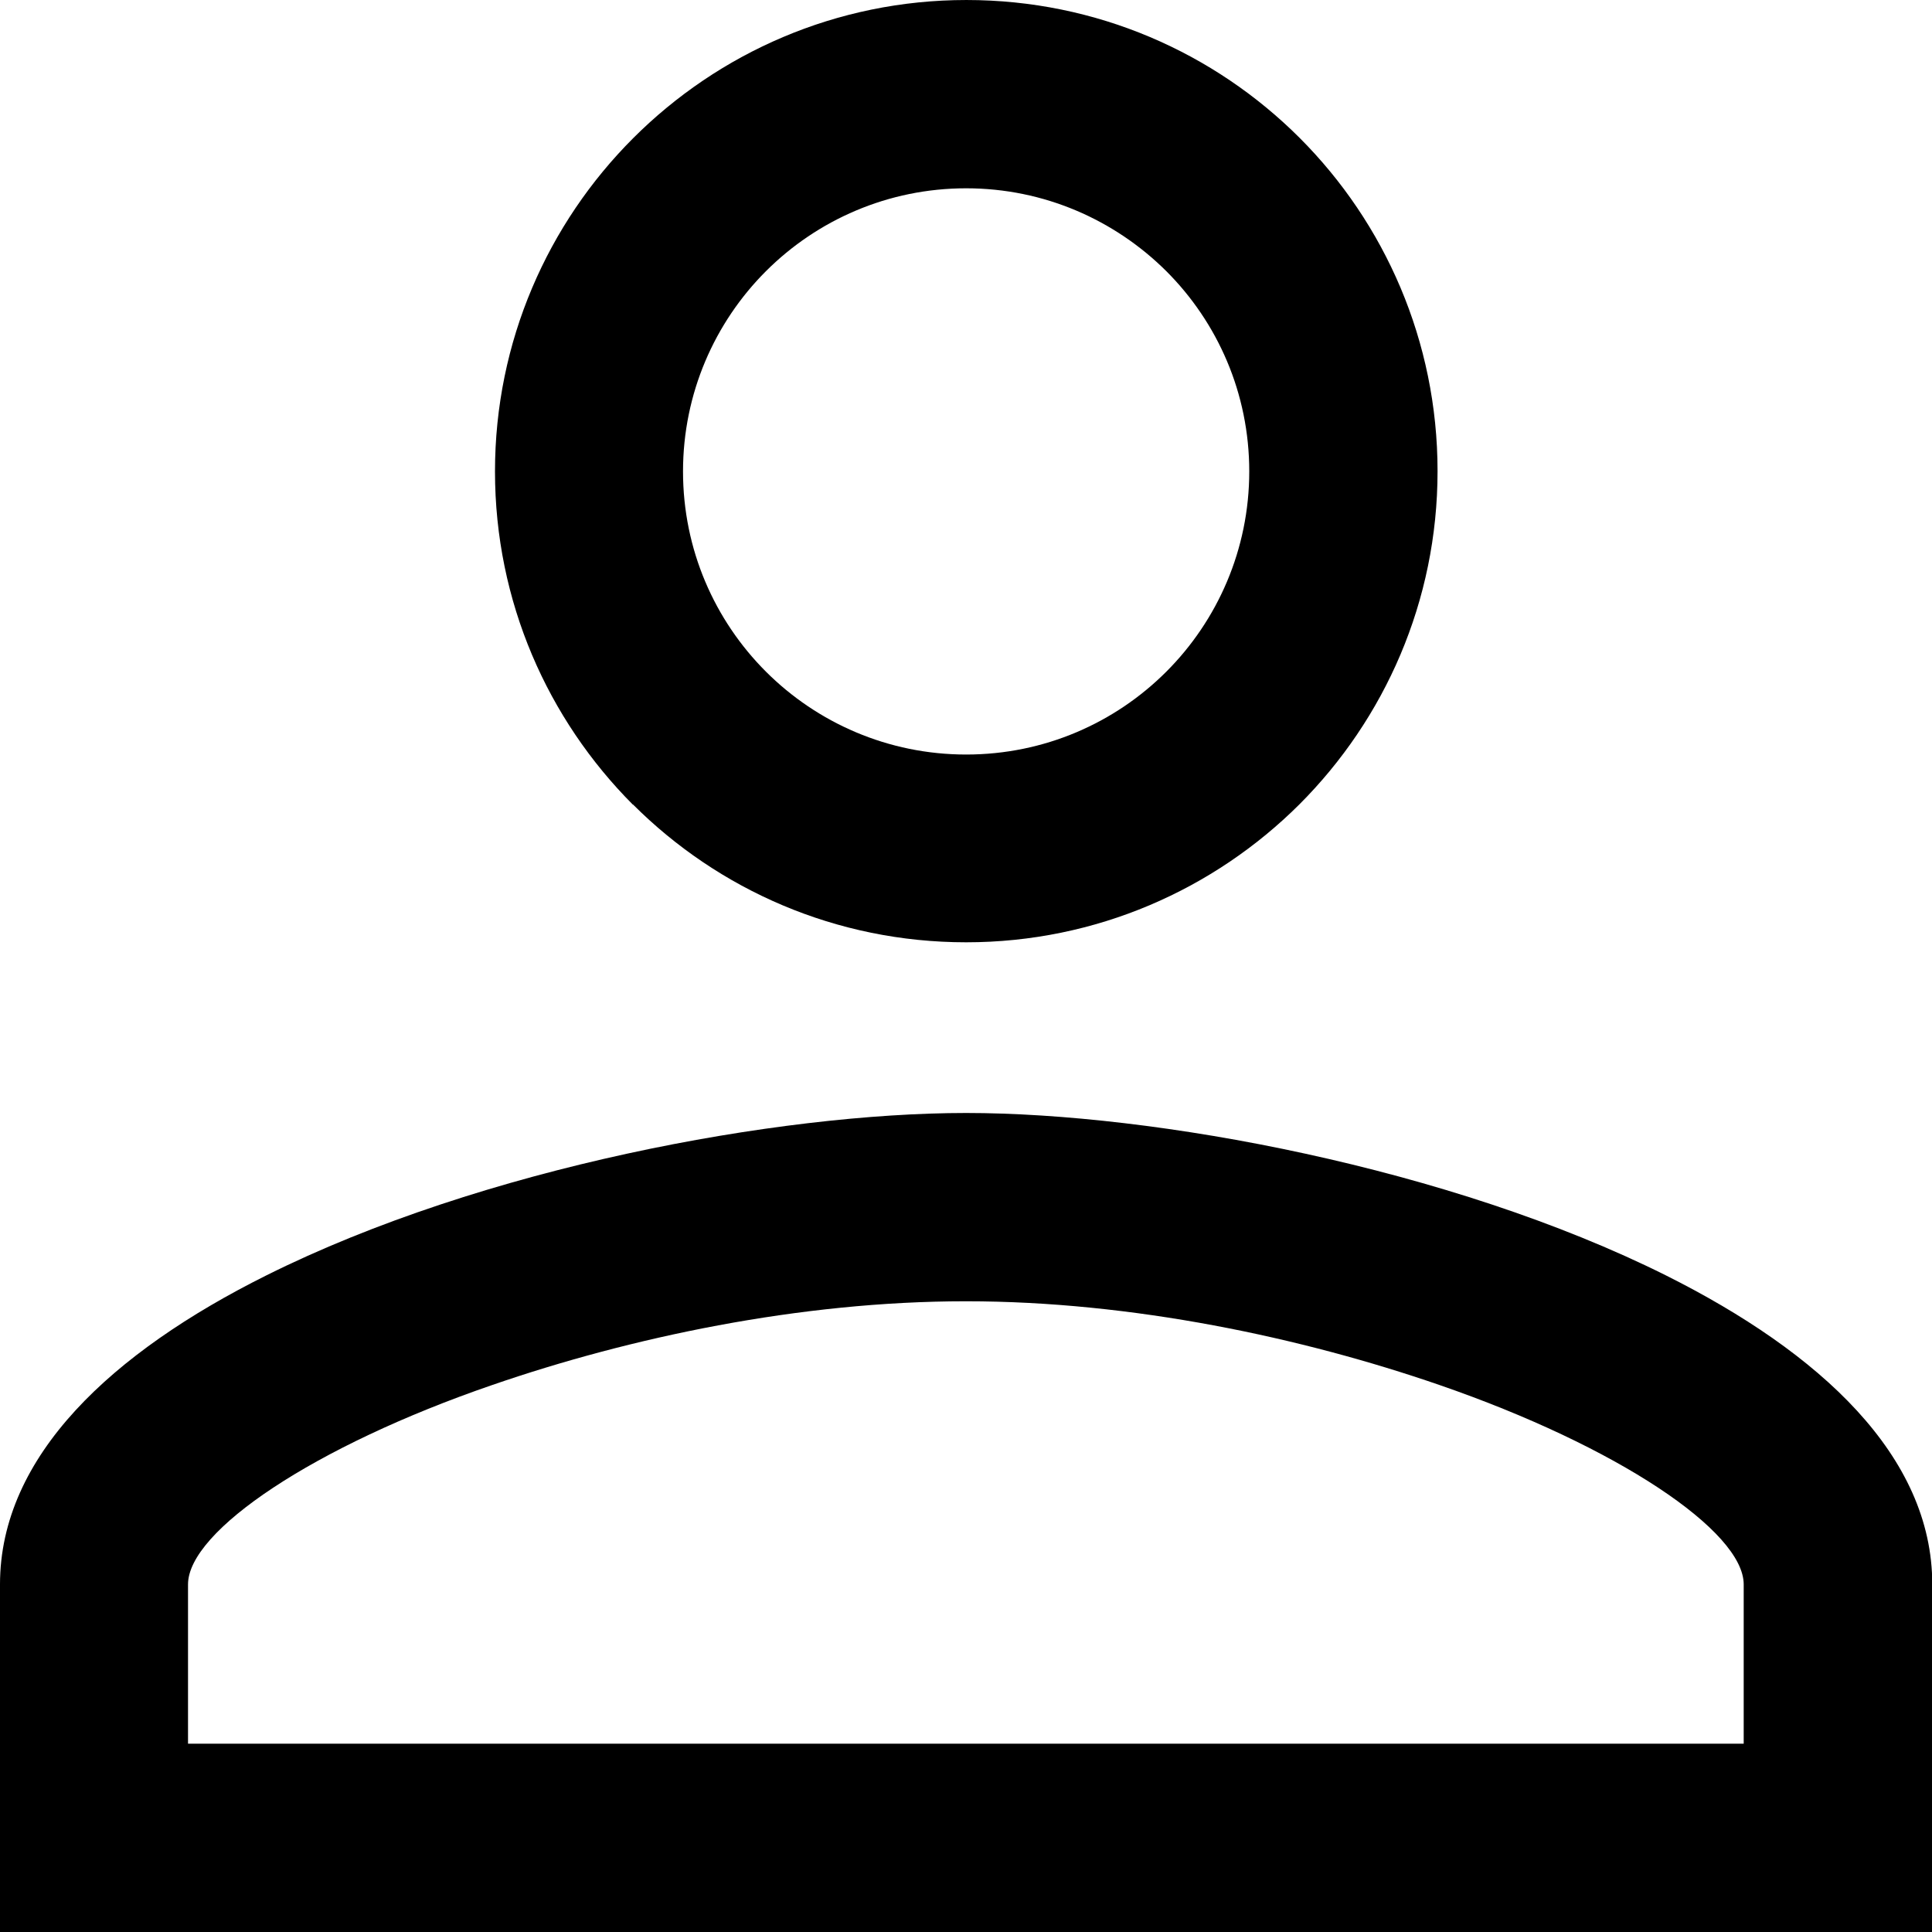 <?xml version="1.0" encoding="UTF-8"?>
<!DOCTYPE svg PUBLIC "-//W3C//DTD SVG 1.1//EN" "http://www.w3.org/Graphics/SVG/1.1/DTD/svg11.dtd">
<!-- Creator: CorelDRAW 2018 (64 Bit Versão de avaliação) -->
<svg xmlns="http://www.w3.org/2000/svg" xml:space="preserve" width="8.467mm" height="8.467mm" version="1.1" style="shape-rendering:geometricPrecision; text-rendering:geometricPrecision; image-rendering:optimizeQuality; fill-rule:evenodd; clip-rule:evenodd"
viewBox="0 0 71.31 71.31"
 xmlns:xlink="http://www.w3.org/1999/xlink">
 <defs>
  <style type="text/css">
   <![CDATA[
    .fil0 {fill:black}
   ]]>
  </style>
 </defs>
 <g id="Camada_x0020_1">
  <path id="ic_perm_identity_24px" class="fil0" d="M35.66 6.95c2.88,0 5.49,1.17 7.39,3.06 1.89,1.89 3.06,4.5 3.06,7.39 0,2.88 -1.17,5.5 -3.06,7.39 -1.89,1.89 -4.5,3.06 -7.39,3.06 -2.88,0 -5.5,-1.17 -7.39,-3.06 -1.89,-1.89 -3.06,-4.5 -3.06,-7.39 0,-2.88 1.17,-5.5 3.06,-7.39 1.89,-1.89 4.51,-3.06 7.39,-3.06zm0 41.08c6.13,0 12.4,1.34 17.47,3.09 6.58,2.27 11.23,5.4 11.23,7.36l0 5.88 -57.42 0 0 -5.88c0,-1.97 4.65,-5.1 11.23,-7.36 5.07,-1.75 11.35,-3.09 17.47,-3.09zm0 23.28l35.66 0 0 -12.83c0,-4.75 -4.15,-8.56 -9.82,-11.4 -7.99,-3.99 -18.9,-6 -25.84,-6 -6.93,0 -17.85,2.01 -25.84,6 -5.67,2.83 -9.82,6.65 -9.82,11.4l0 12.83 35.66 0zm-12.3 -41.62c3.15,3.15 7.5,5.09 12.3,5.09 4.8,0 9.15,-1.95 12.3,-5.09 3.15,-3.15 5.1,-7.5 5.1,-12.3 0,-4.8 -1.95,-9.16 -5.09,-12.3 -3.15,-3.15 -7.5,-5.09 -12.3,-5.09 -4.8,0 -9.15,1.95 -12.3,5.1 -3.15,3.15 -5.1,7.5 -5.1,12.3 0,4.81 1.95,9.15 5.09,12.3z"/>
 </g>
</svg>
